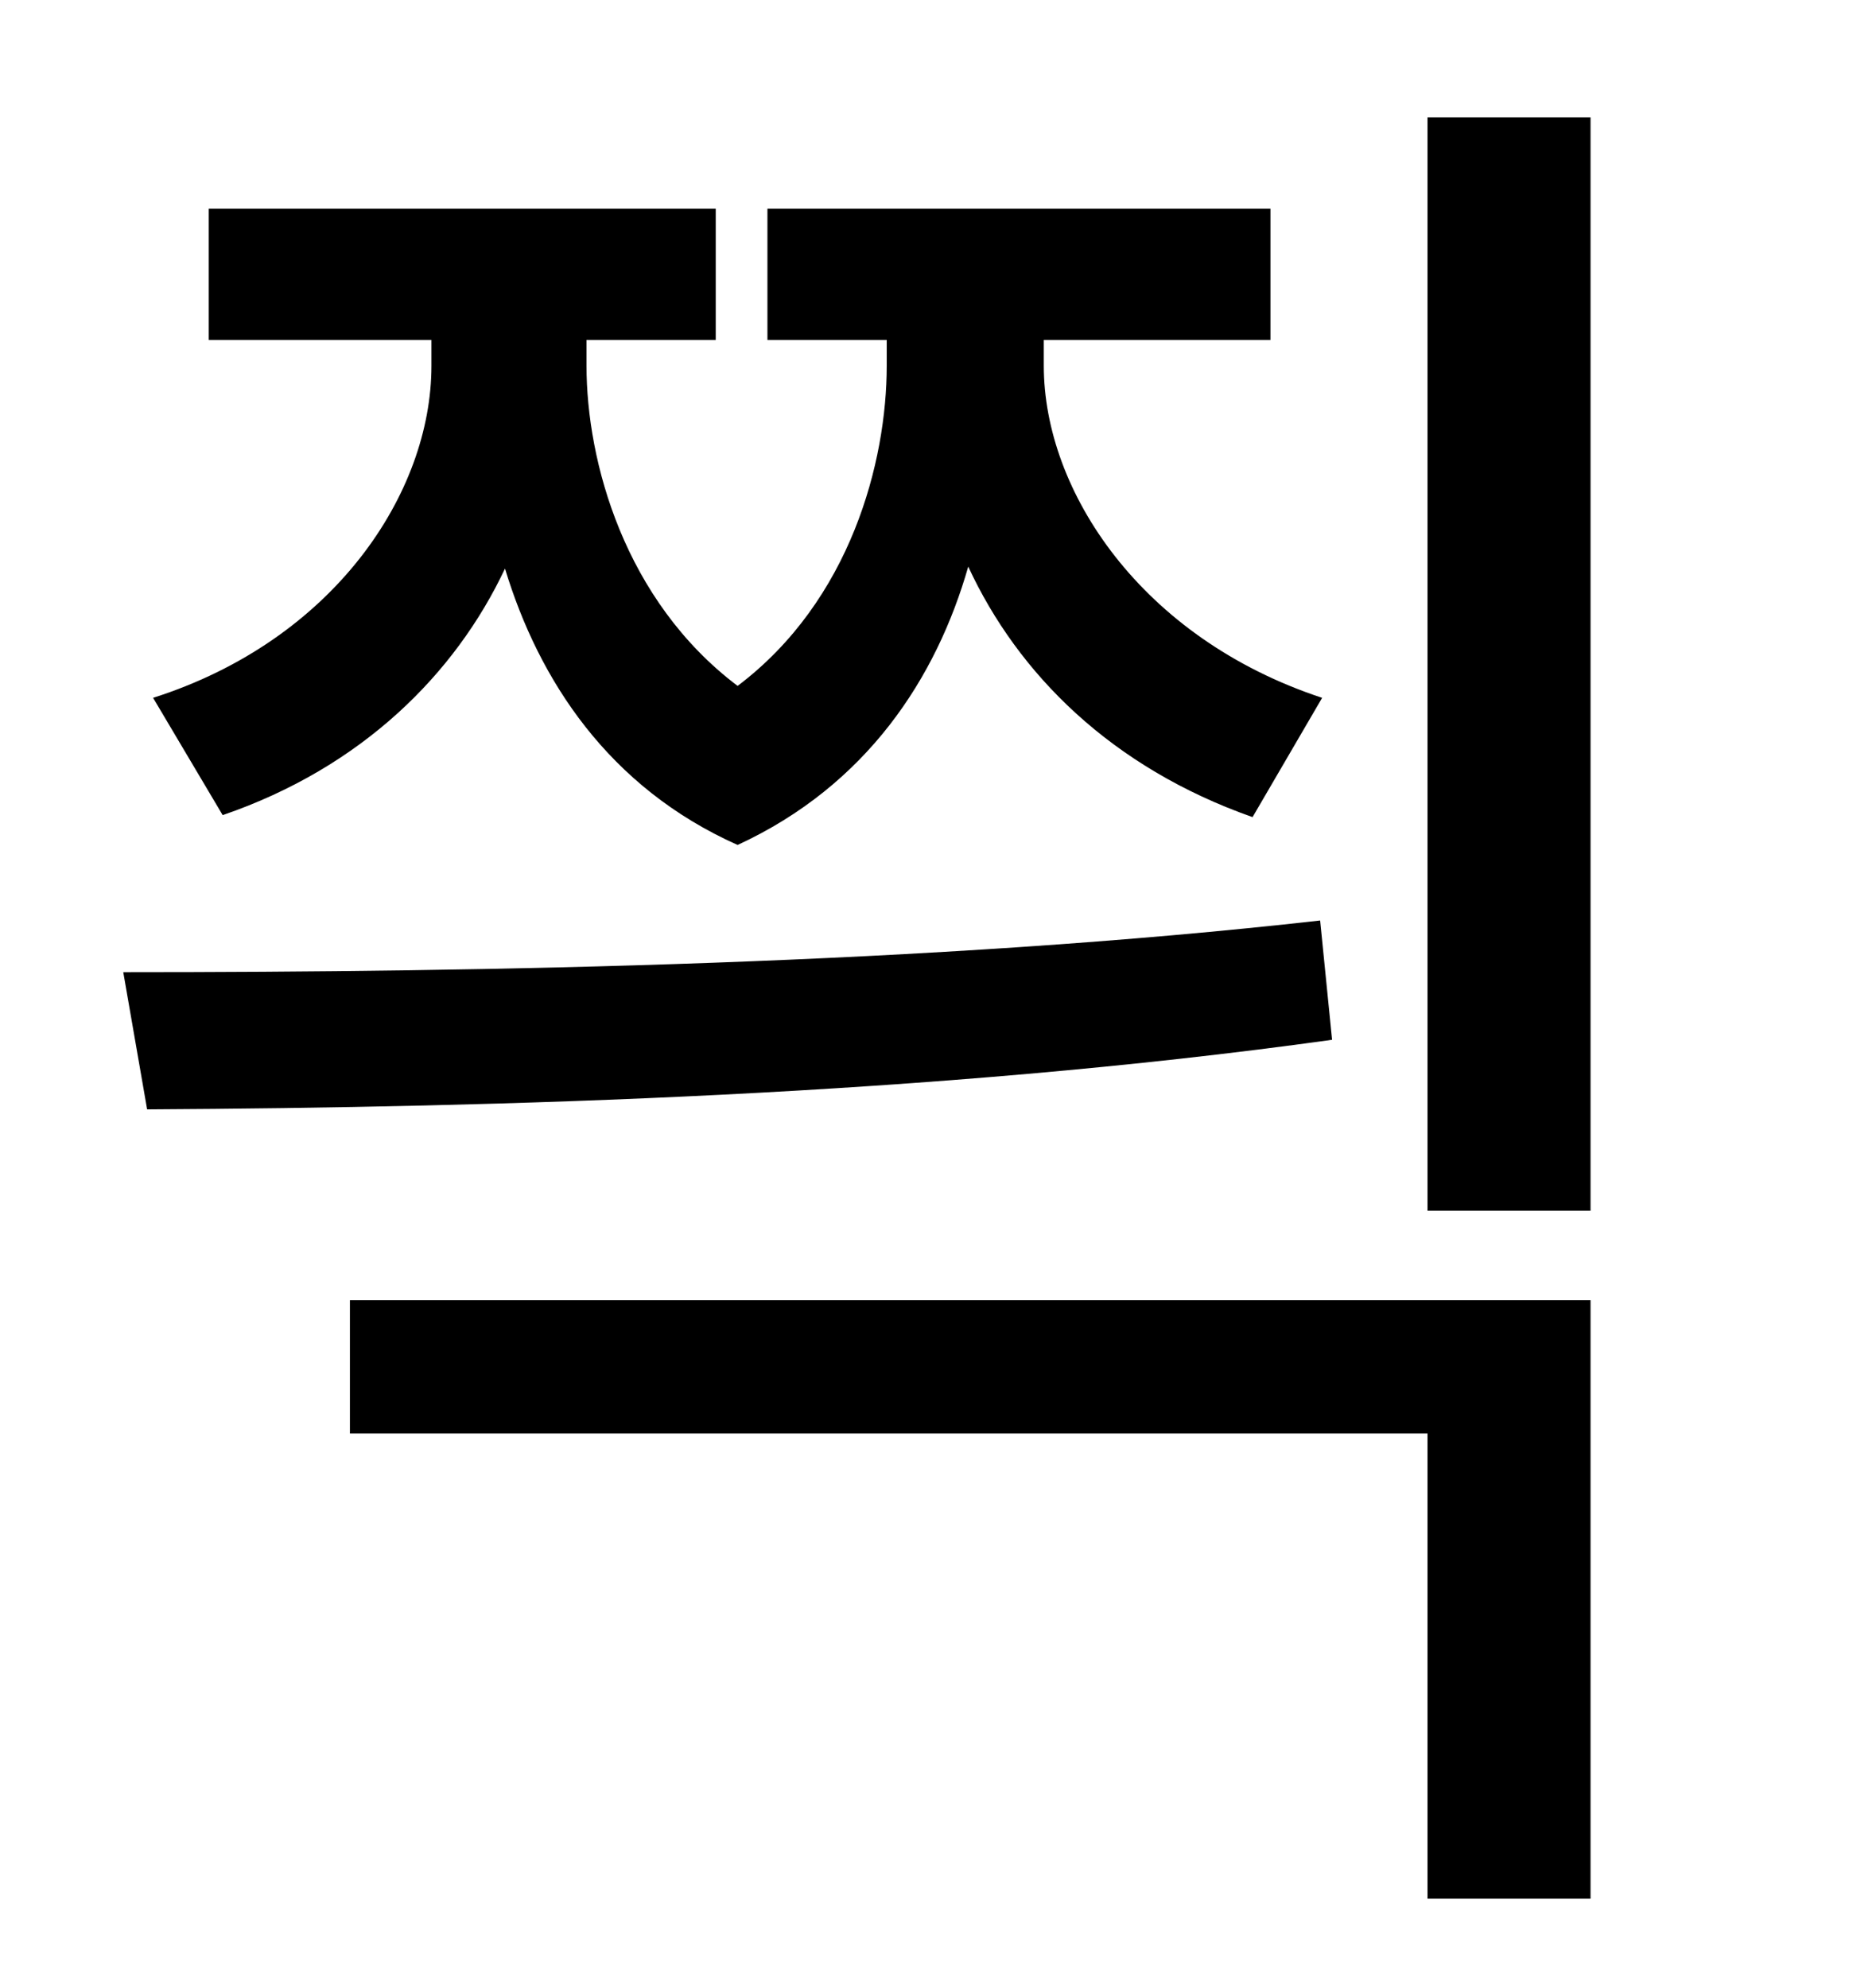 <?xml version="1.0" standalone="no"?>
<!DOCTYPE svg PUBLIC "-//W3C//DTD SVG 1.1//EN" "http://www.w3.org/Graphics/SVG/1.1/DTD/svg11.dtd" >
<svg xmlns="http://www.w3.org/2000/svg" xmlns:xlink="http://www.w3.org/1999/xlink" version="1.1" viewBox="-10 0 930 1000">
   <path fill="currentColor"
d="M102 410l-35 -59c91 -29 140 -103 140 -167v-13h-112v-66h255v66h-65v13c0 48 19 118 76 161c57 -43 75 -113 75 -161v-13h-60v-66h253v66h-114v13c0 63 49 137 140 167l-35 60c-71 -25 -118 -72 -143 -126c-16 56 -51 110 -116 140c-65 -29 -100 -83 -117 -139
c-25 53 -72 100 -142 124zM654 463l6 60c-201 28 -419 34 -596 35l-12 -69c183 0 407 -4 602 -26zM166 721v-67h624v301h-82v-234h-542zM708 59h82v550h-82v-550z" />
</svg>
